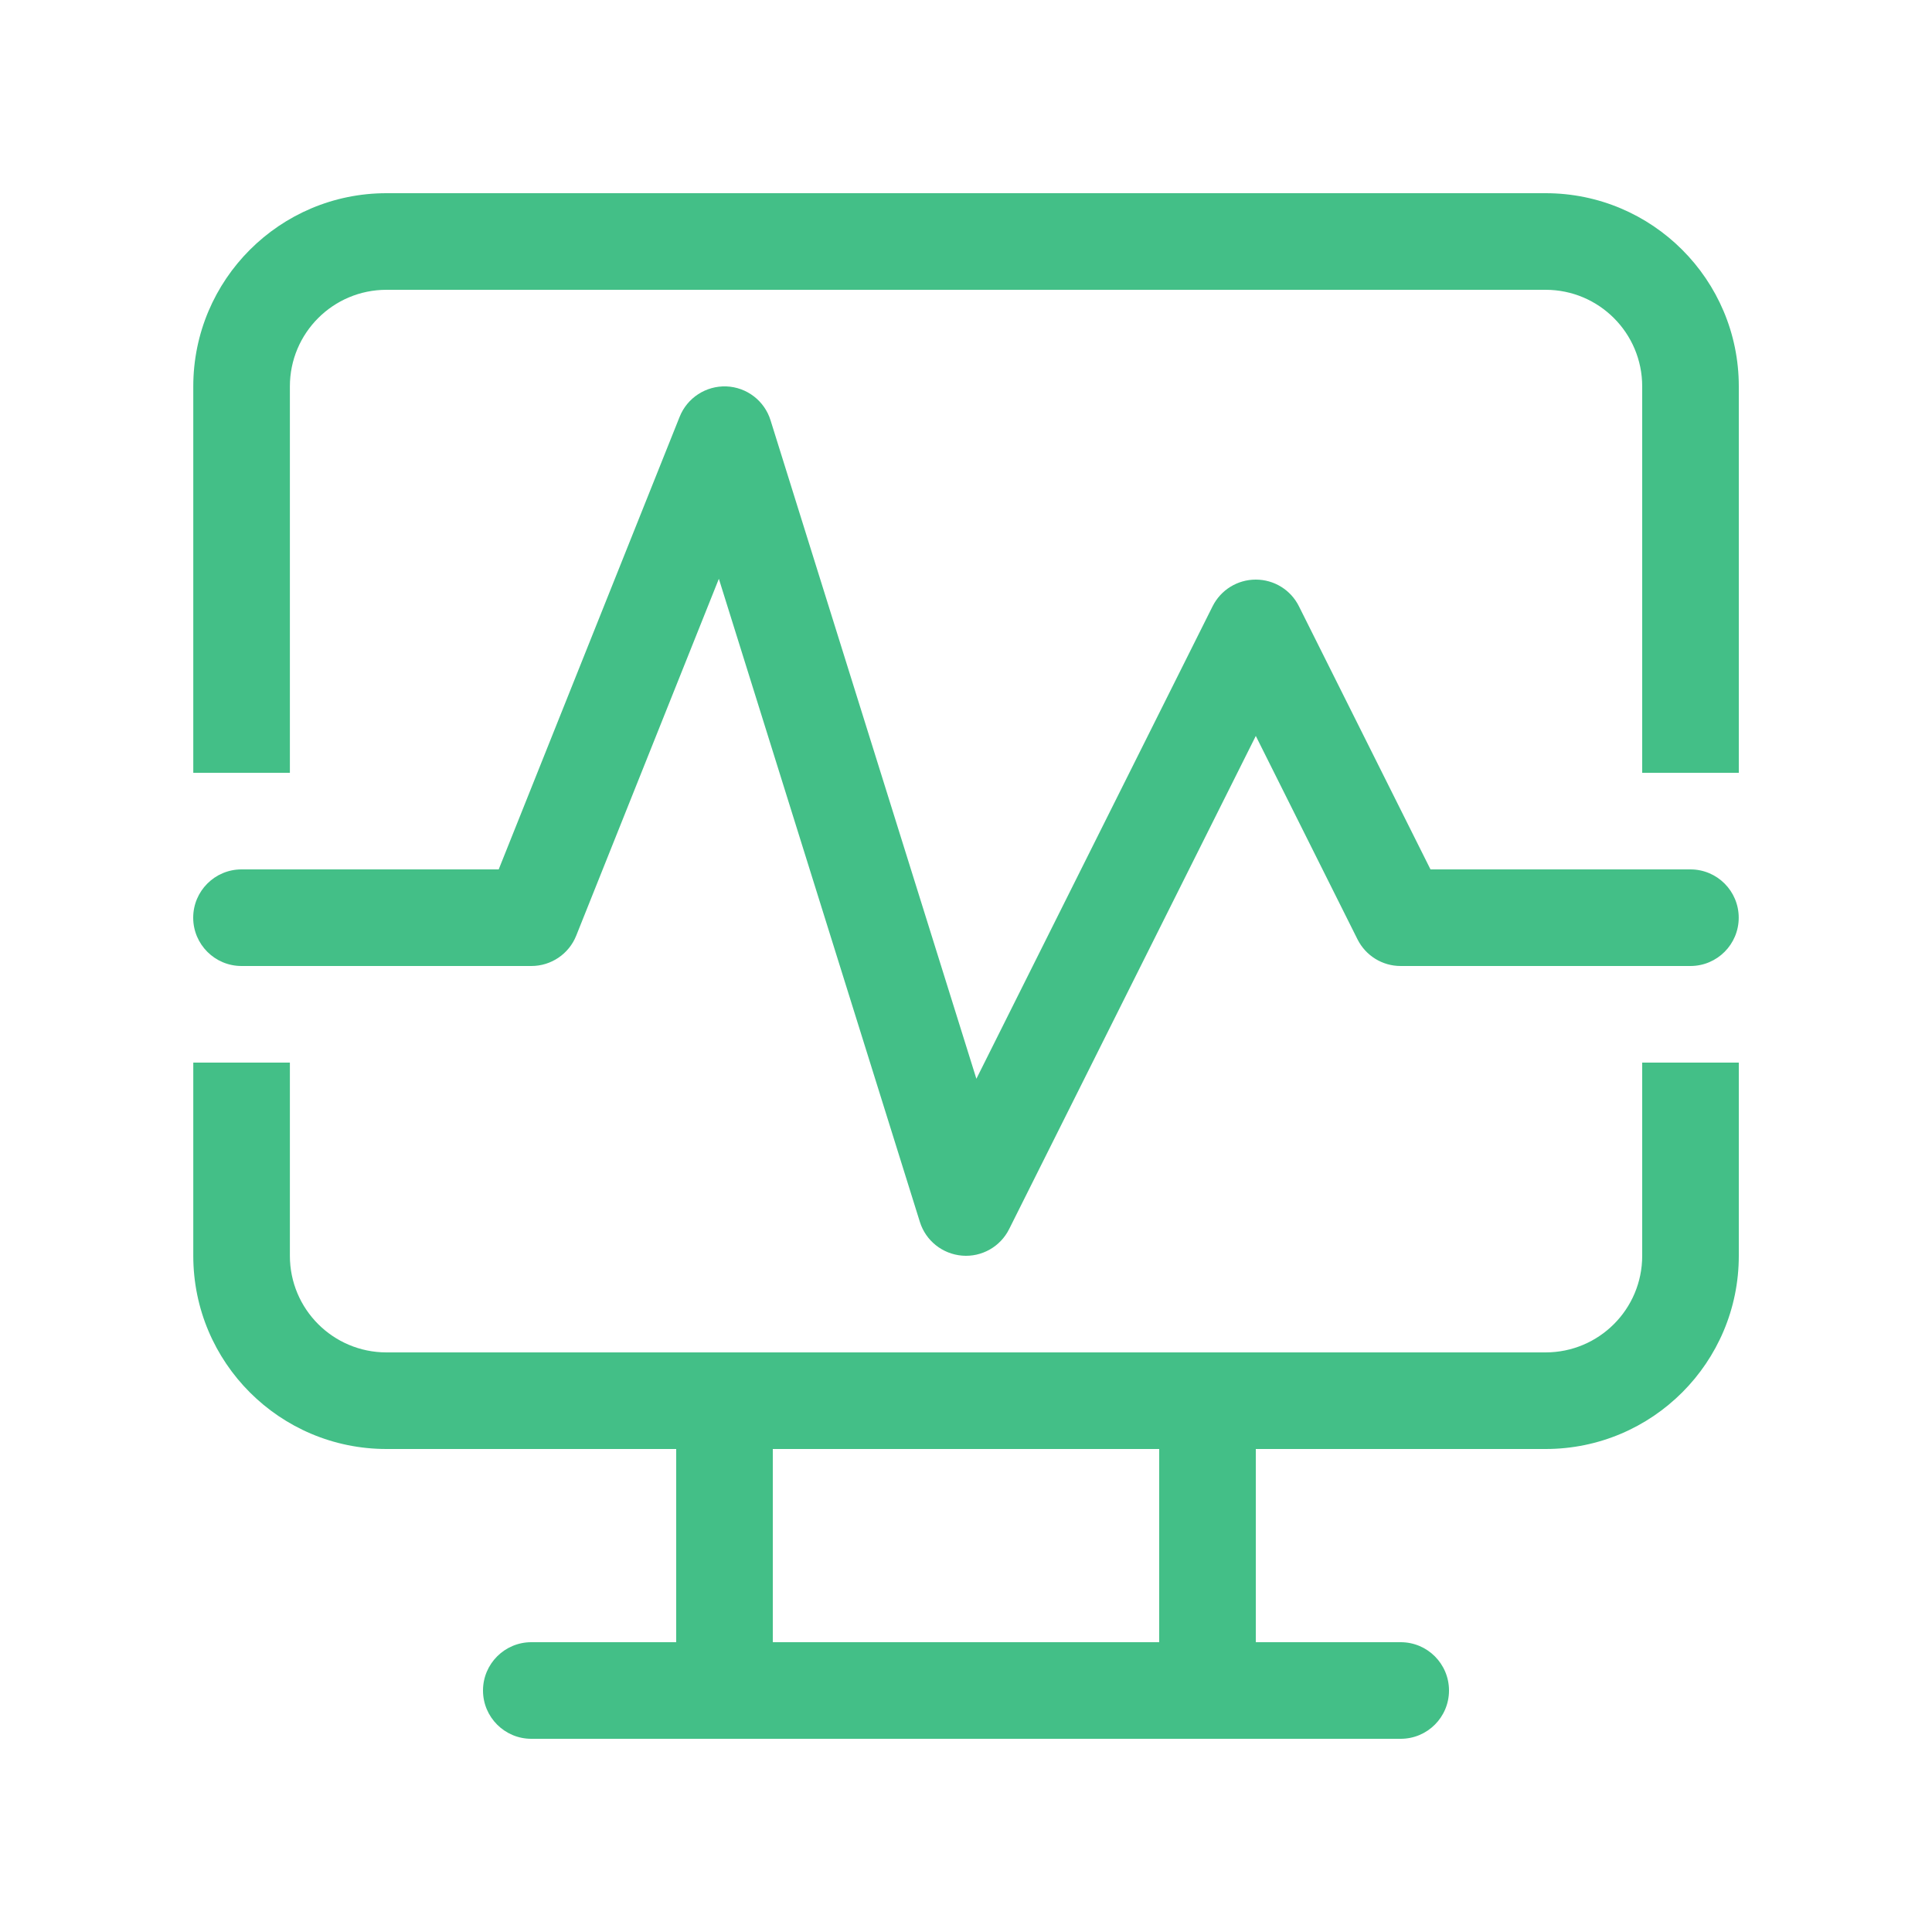 <svg width="24" height="24" viewBox="0 0 24 24" fill="none" xmlns="http://www.w3.org/2000/svg">
<path d="M4.801 2.4C3.475 2.4 2.401 3.475 2.401 4.8V9.6H3.601V4.8C3.601 4.137 4.138 3.6 4.801 3.6H19.2C19.863 3.6 20.4 4.137 20.4 4.8V9.6H21.6V4.8C21.6 3.475 20.526 2.4 19.2 2.4H4.801ZM2.401 15.6V13.2H3.601V15.6C3.601 16.263 4.138 16.8 4.801 16.8H19.2C19.863 16.8 20.4 16.263 20.4 15.6V13.2H21.6V15.6C21.6 16.925 20.526 18 19.2 18H15.6V20.4H17.4C17.732 20.4 18 20.669 18 21C18 21.331 17.732 21.6 17.4 21.6H6.6C6.269 21.6 6 21.331 6 21C6 20.669 6.269 20.4 6.6 20.4H8.4V18H4.801C3.475 18 2.401 16.925 2.401 15.6ZM14.4 18H9.6V20.4H14.4V18ZM9.572 5.221C9.497 4.979 9.277 4.81 9.023 4.8C8.769 4.791 8.537 4.942 8.443 5.177L6.195 10.8H3C2.669 10.8 2.4 11.069 2.4 11.4C2.4 11.731 2.669 12 3 12H6.601C6.846 12 7.067 11.851 7.158 11.623L8.93 7.19L11.427 15.179C11.5 15.413 11.708 15.578 11.952 15.598C12.195 15.618 12.427 15.487 12.536 15.268L15.6 9.142L16.863 11.668C16.965 11.872 17.172 12 17.399 12H20.999C21.331 12 21.599 11.731 21.599 11.4C21.599 11.069 21.331 10.8 20.999 10.8H17.77L16.136 7.532C16.035 7.328 15.827 7.2 15.6 7.2C15.372 7.2 15.165 7.328 15.063 7.532L12.129 13.401L9.572 5.221Z" fill="#43BF87"/>
</svg>
